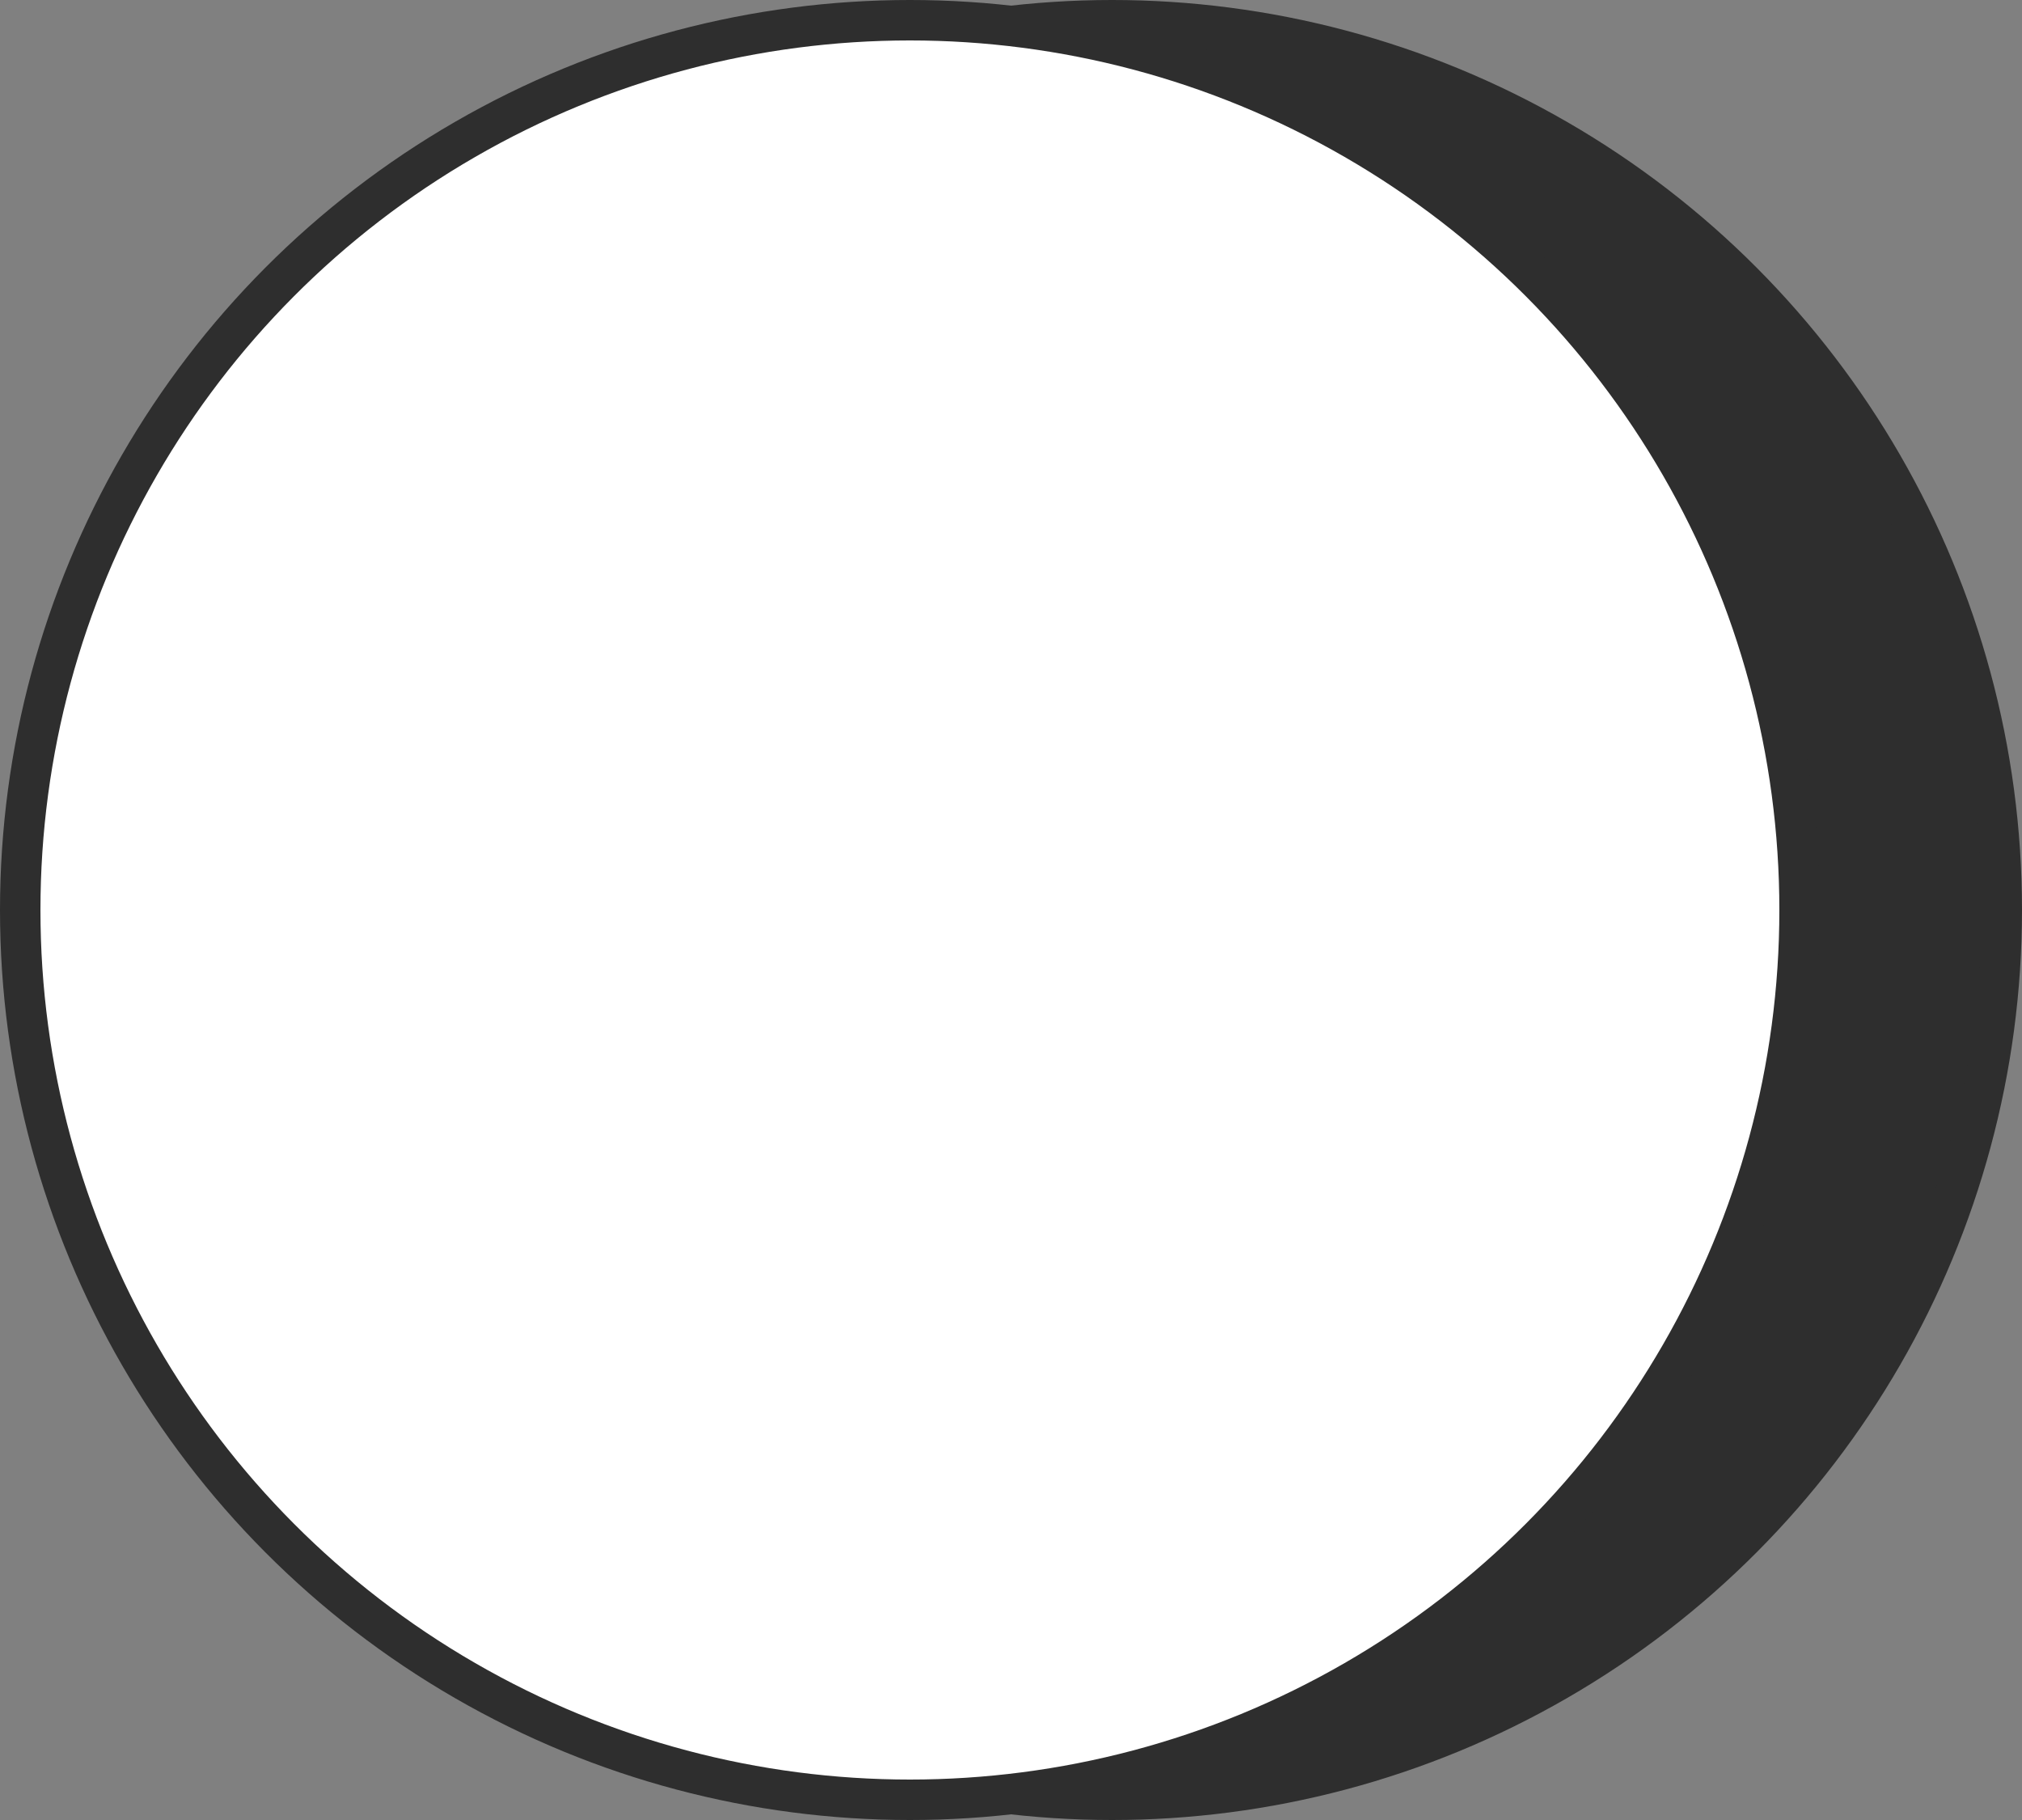 <svg width="10" height="9" viewBox="0 0 10 9" fill="none" xmlns="http://www.w3.org/2000/svg">
<rect x="0" y="0" width="10" height="9" fill="#808080" stroke="none"/>
<circle cx="5.5" cy="4.5" r="4.4" fill="#2E2E2E" stroke="#2E2E2E" stroke-width="0.2"/>
<circle cx="4.5" cy="4.5" r="4.4" fill="white" stroke="#2E2E2E" stroke-width="0.2"/>
</svg>
